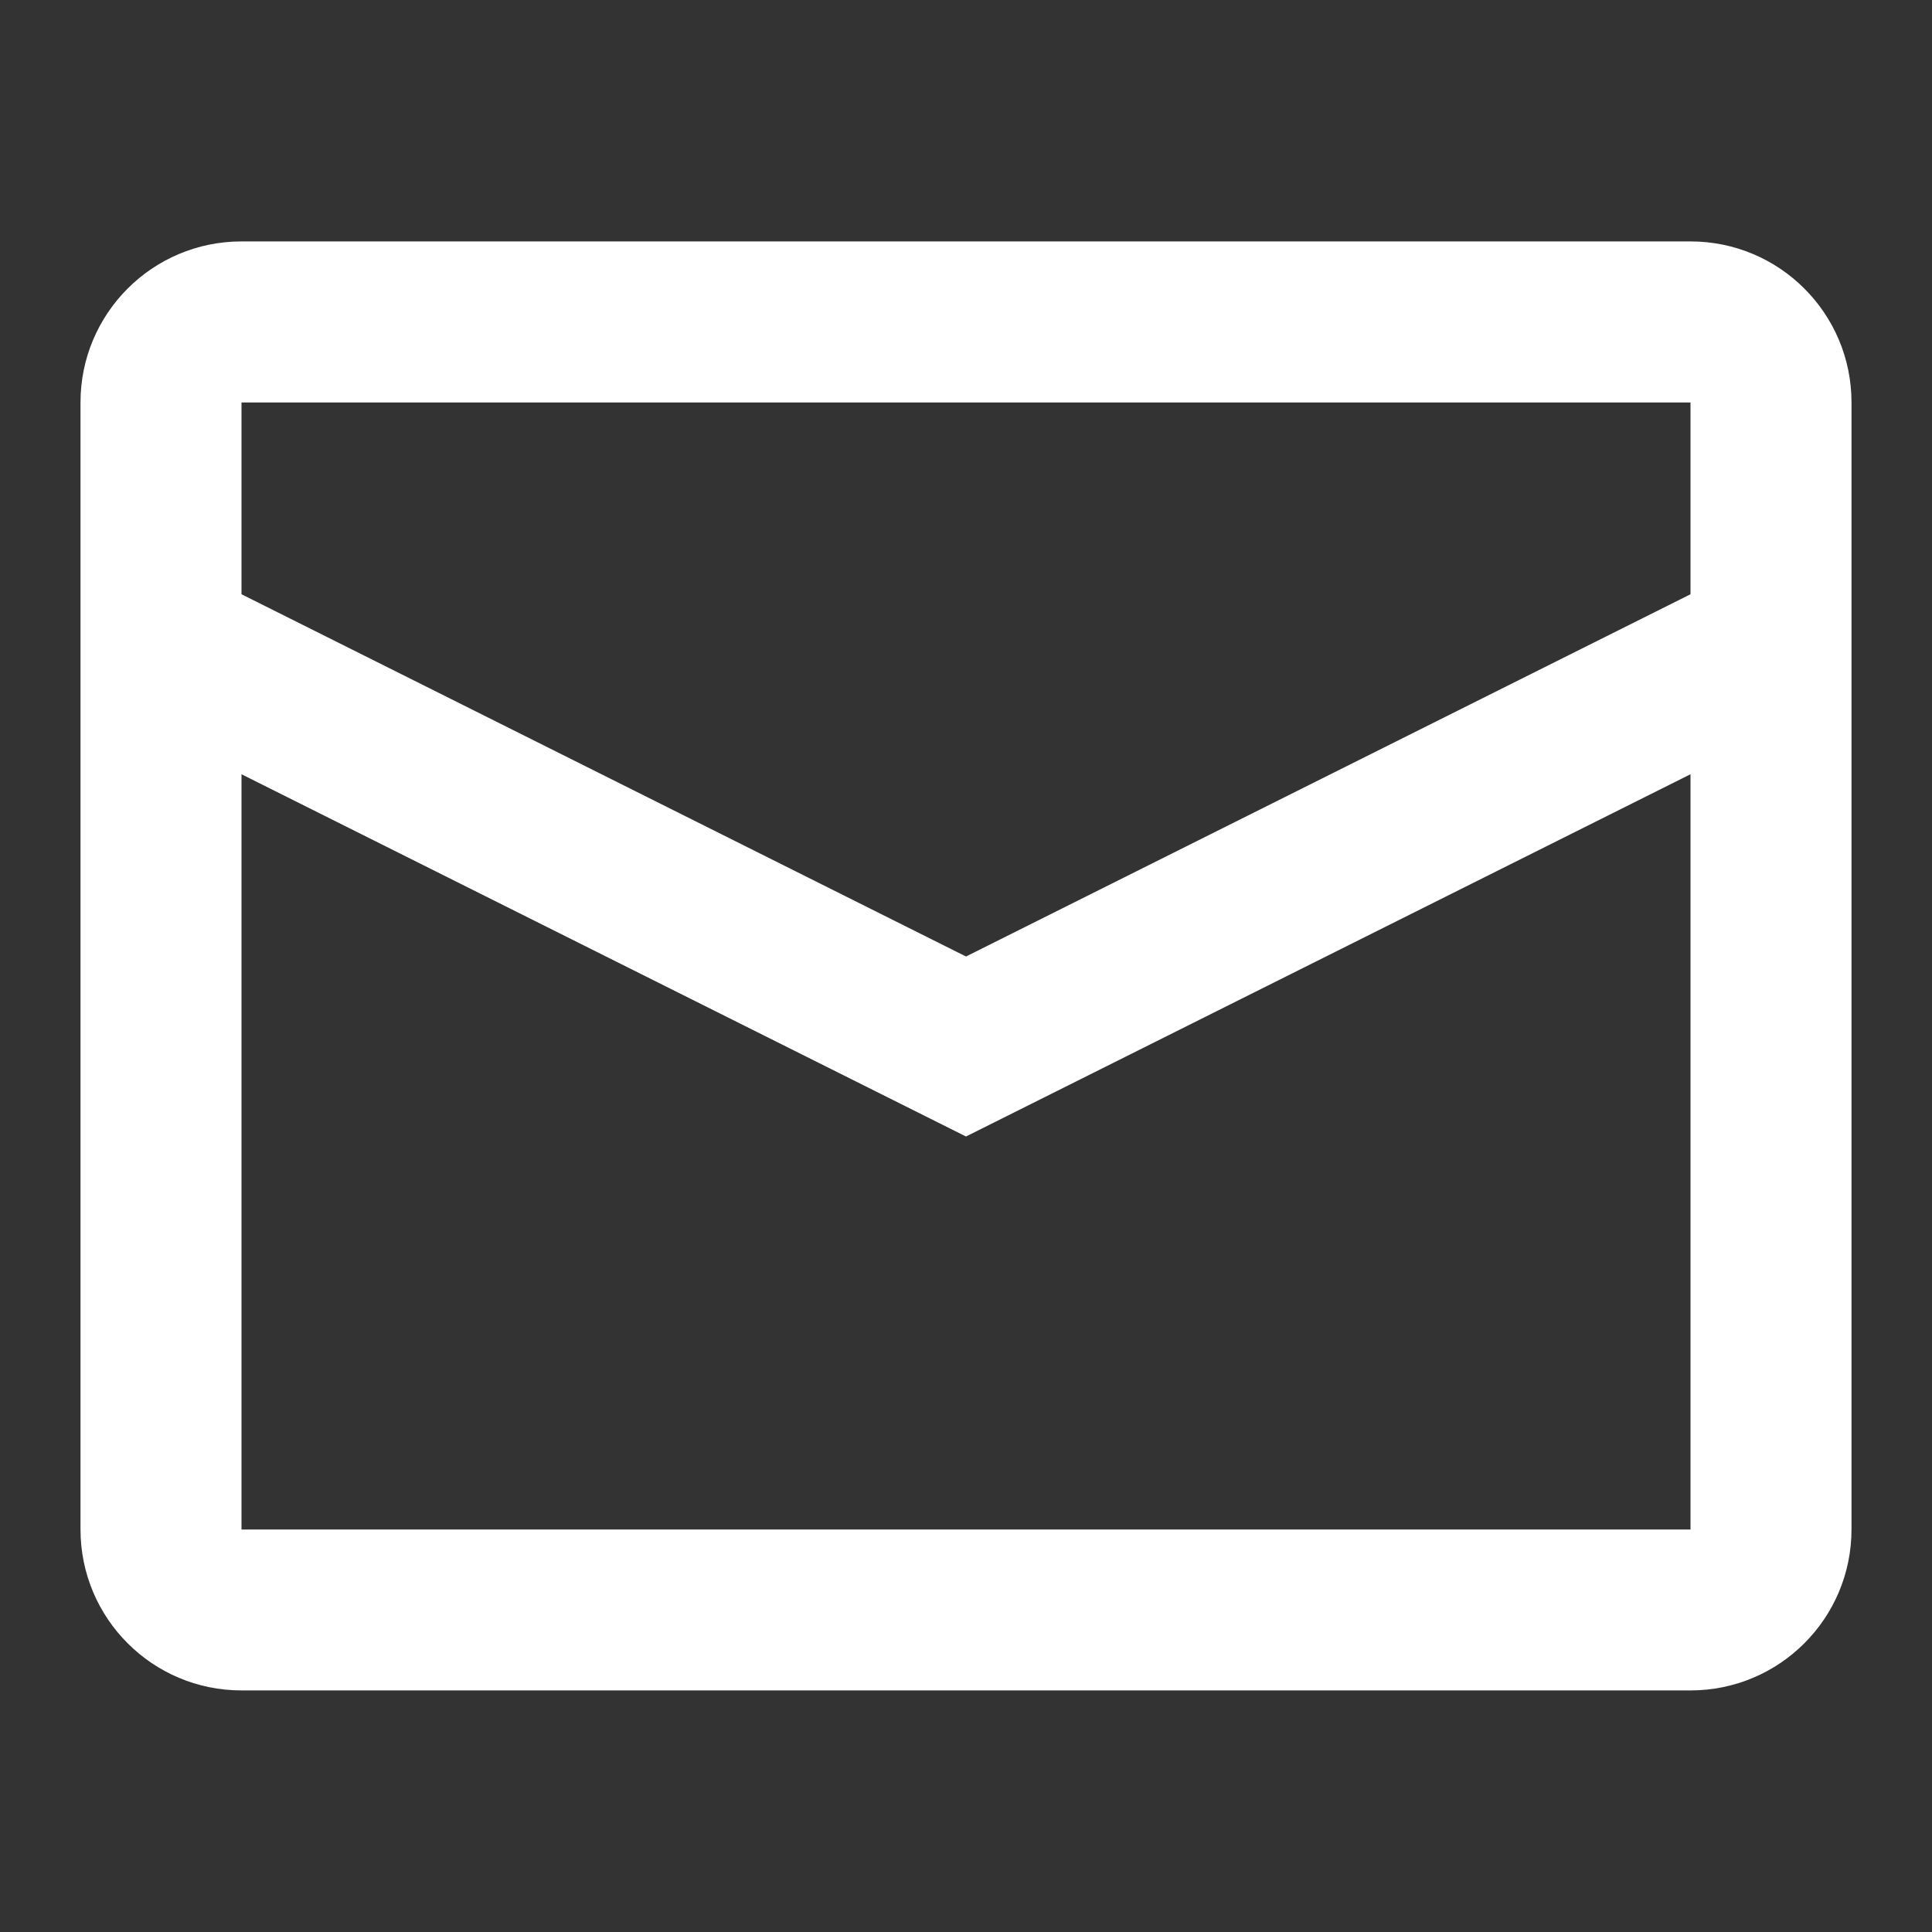 <svg height="24" viewBox="0 0 24 24" width="24" xmlns="http://www.w3.org/2000/svg">
<rect x="0" y="0" width="24" height="24" fill="#333333" stroke="none"/>
<path d="m21 7.382v-2.382h-18v2.382l9 4.5zm0 2.236-9 4.5-9-4.5v9.382h18zm-18-6.619h18c1.105 0 2 .895 2 2v14c0 1.105-.895 2-2 2h-18c-1.105 0-2-.895-2-2v-14c0-1.105.895-2 2-2z" fill-rule="evenodd" fill="#ffffff"/>
</svg>